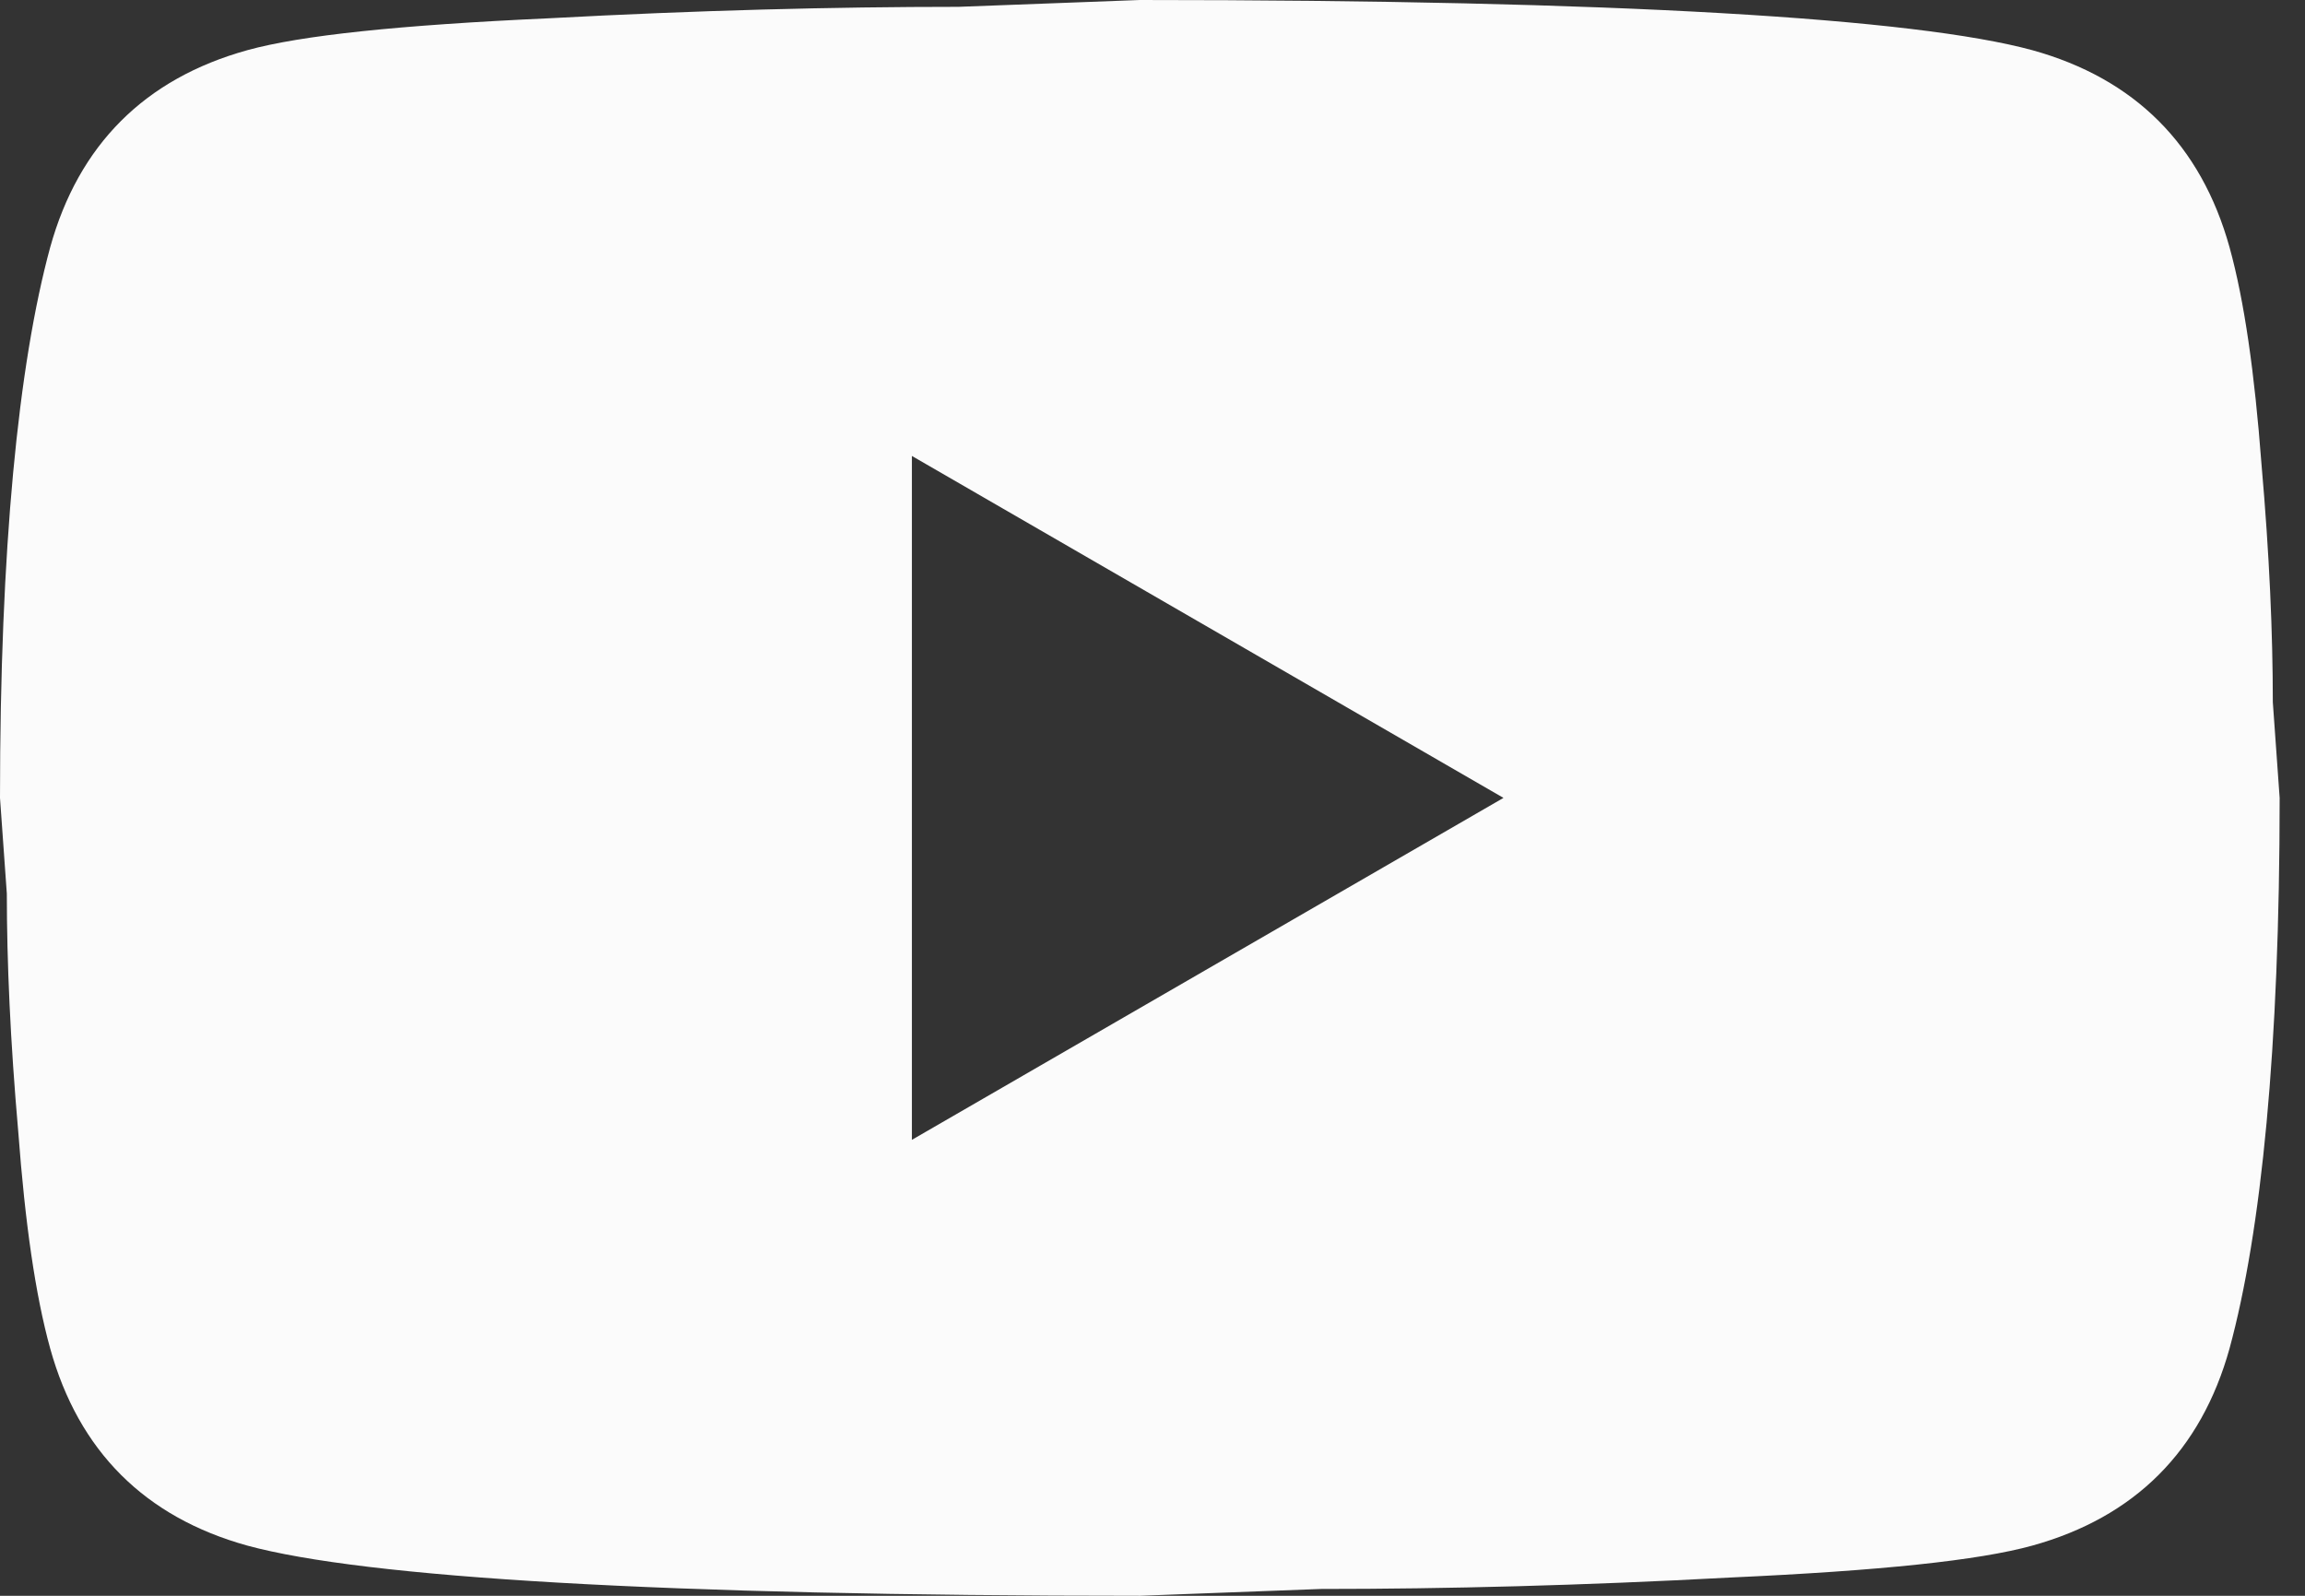 <svg width="26" height="18" viewBox="0 0 26 18" fill="none" xmlns="http://www.w3.org/2000/svg">
<rect x="0" y="0" width="26" height="18" fill="#333333" stroke="none"/>
<path d="M10.286 12.857L16.959 9L10.286 5.143V12.857ZM25.149 2.79C25.316 3.394 25.431 4.204 25.509 5.233C25.599 6.261 25.637 7.149 25.637 7.92L25.714 9C25.714 11.816 25.509 13.886 25.149 15.21C24.827 16.367 24.081 17.113 22.924 17.434C22.32 17.601 21.214 17.717 19.517 17.794C17.846 17.884 16.316 17.923 14.901 17.923L12.857 18C7.47 18 4.114 17.794 2.79 17.434C1.633 17.113 0.887 16.367 0.566 15.21C0.399 14.606 0.283 13.796 0.206 12.767C0.116 11.739 0.077 10.851 0.077 10.08L0 9C0 6.184 0.206 4.114 0.566 2.79C0.887 1.633 1.633 0.887 2.79 0.566C3.394 0.399 4.5 0.283 6.197 0.206C7.869 0.116 9.399 0.077 10.813 0.077L12.857 0C18.244 0 21.6 0.206 22.924 0.566C24.081 0.887 24.827 1.633 25.149 2.79Z" fill="#FBFBFB"/>
</svg>
